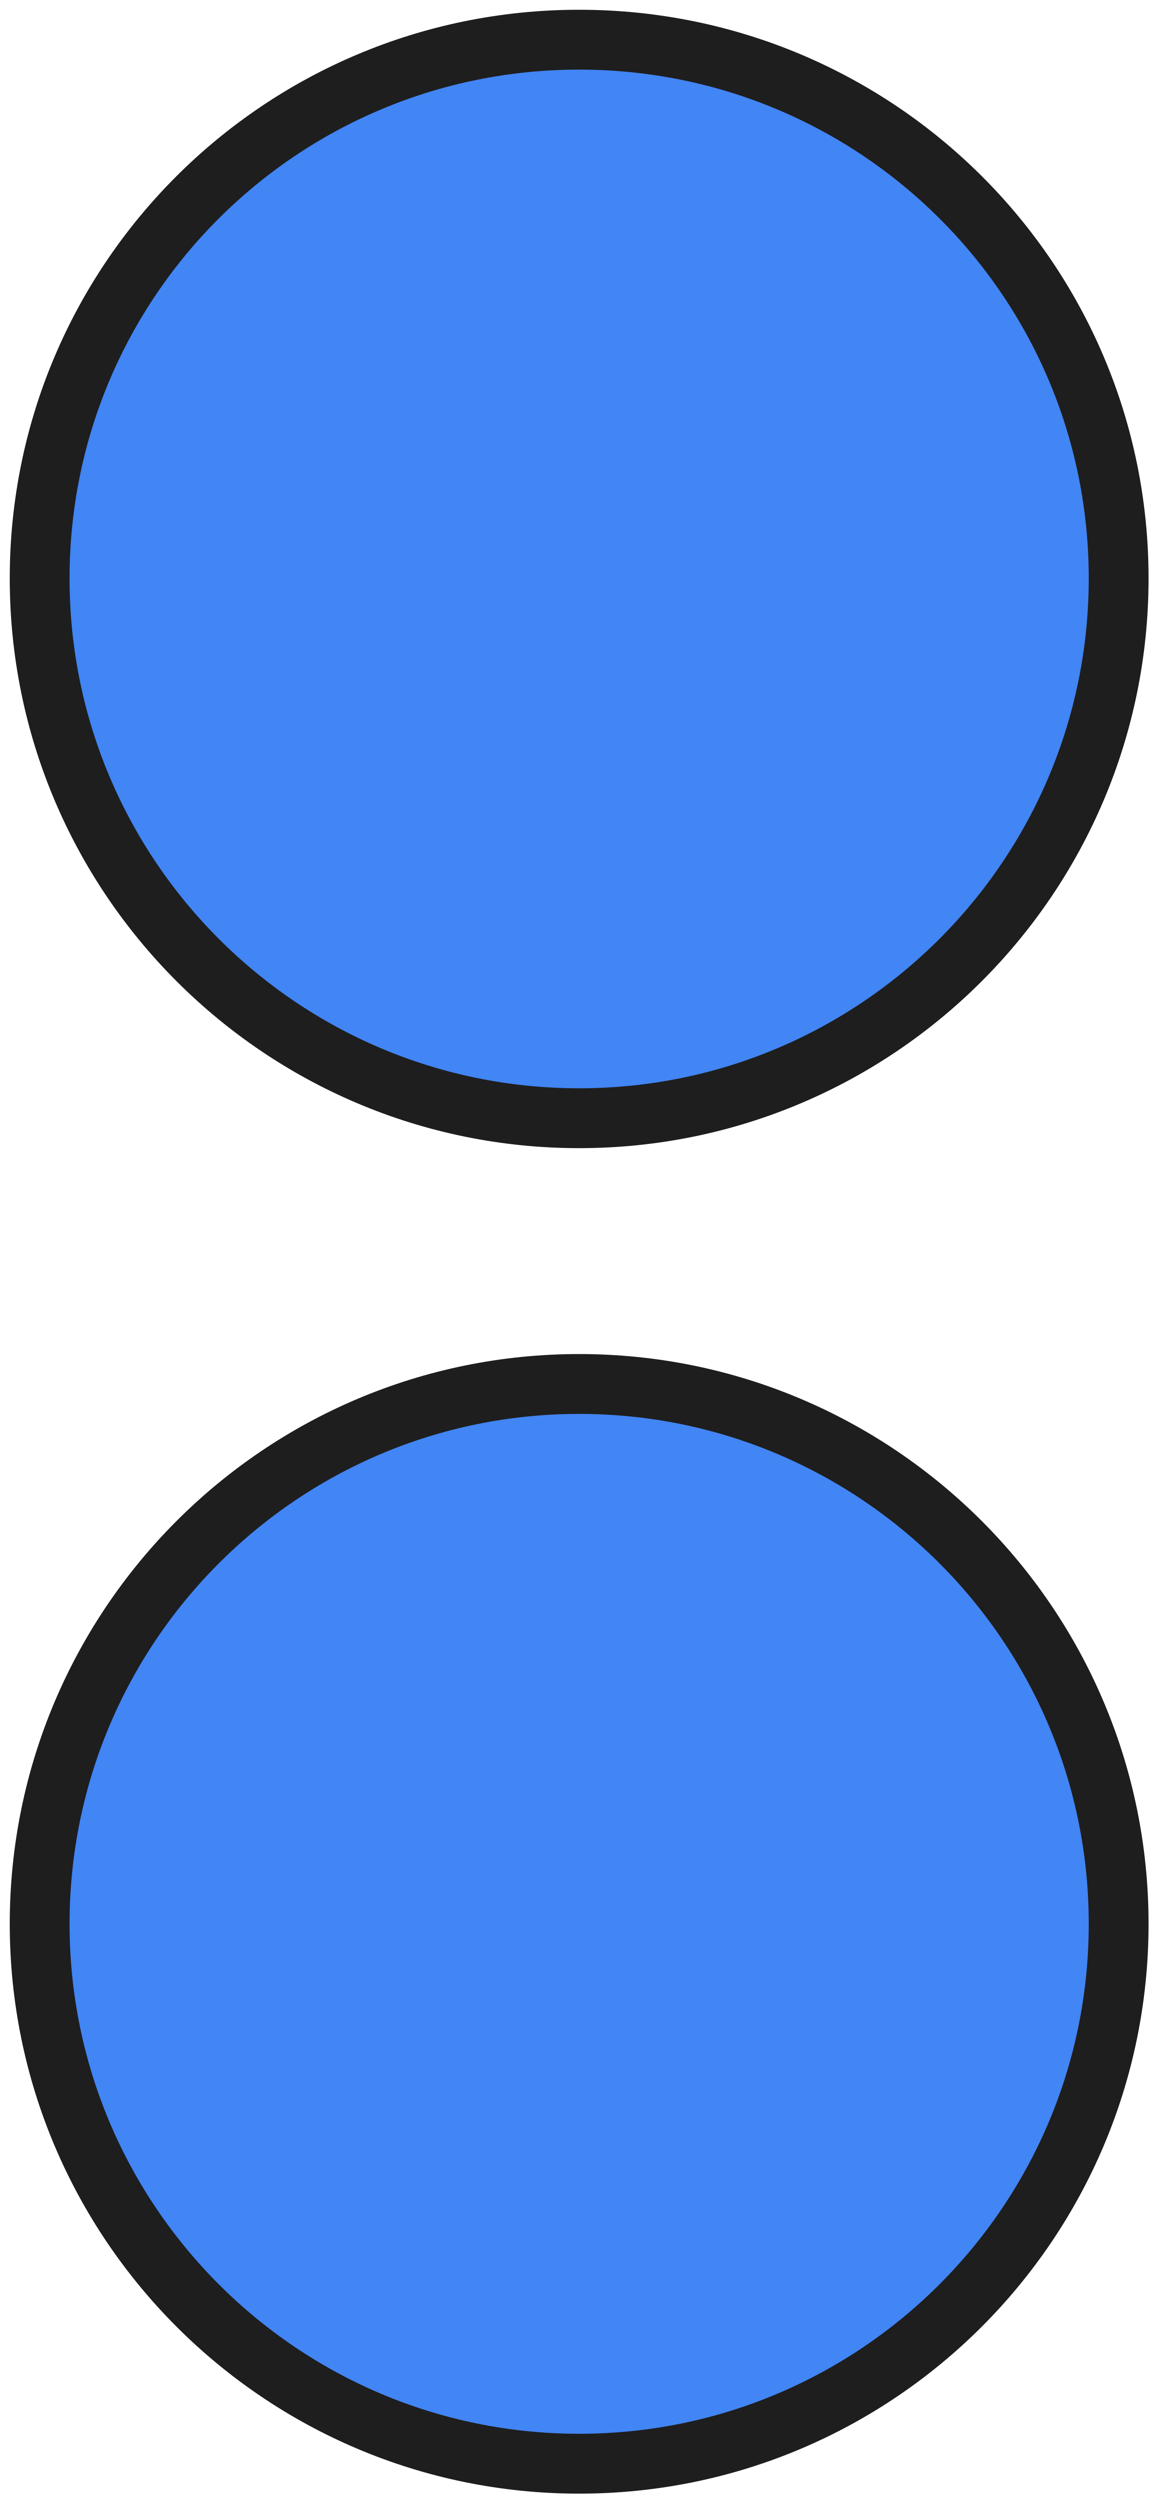 <svg width="58" height="126" viewBox="0 0 58 126" fill="none" xmlns="http://www.w3.org/2000/svg">
<path d="M29.209 56.358C14.187 56.358 2 44.171 2 29.149C2 14.127 14.187 2 29.209 2C44.232 2 56.419 14.127 56.419 29.149C56.419 44.171 44.232 56.358 29.209 56.358Z" fill="#4285F4" stroke="#1E1E1E" stroke-width="3.017" stroke-miterlimit="10"/>
<path d="M29.209 124.17C14.187 124.17 2 111.984 2 96.961C2 81.939 14.187 69.752 29.209 69.752C44.232 69.752 56.419 81.939 56.419 96.961C56.419 111.984 44.232 124.17 29.209 124.17Z" fill="#4285F4" stroke="#1E1E1E" stroke-width="3.017" stroke-miterlimit="10"/>
</svg>
